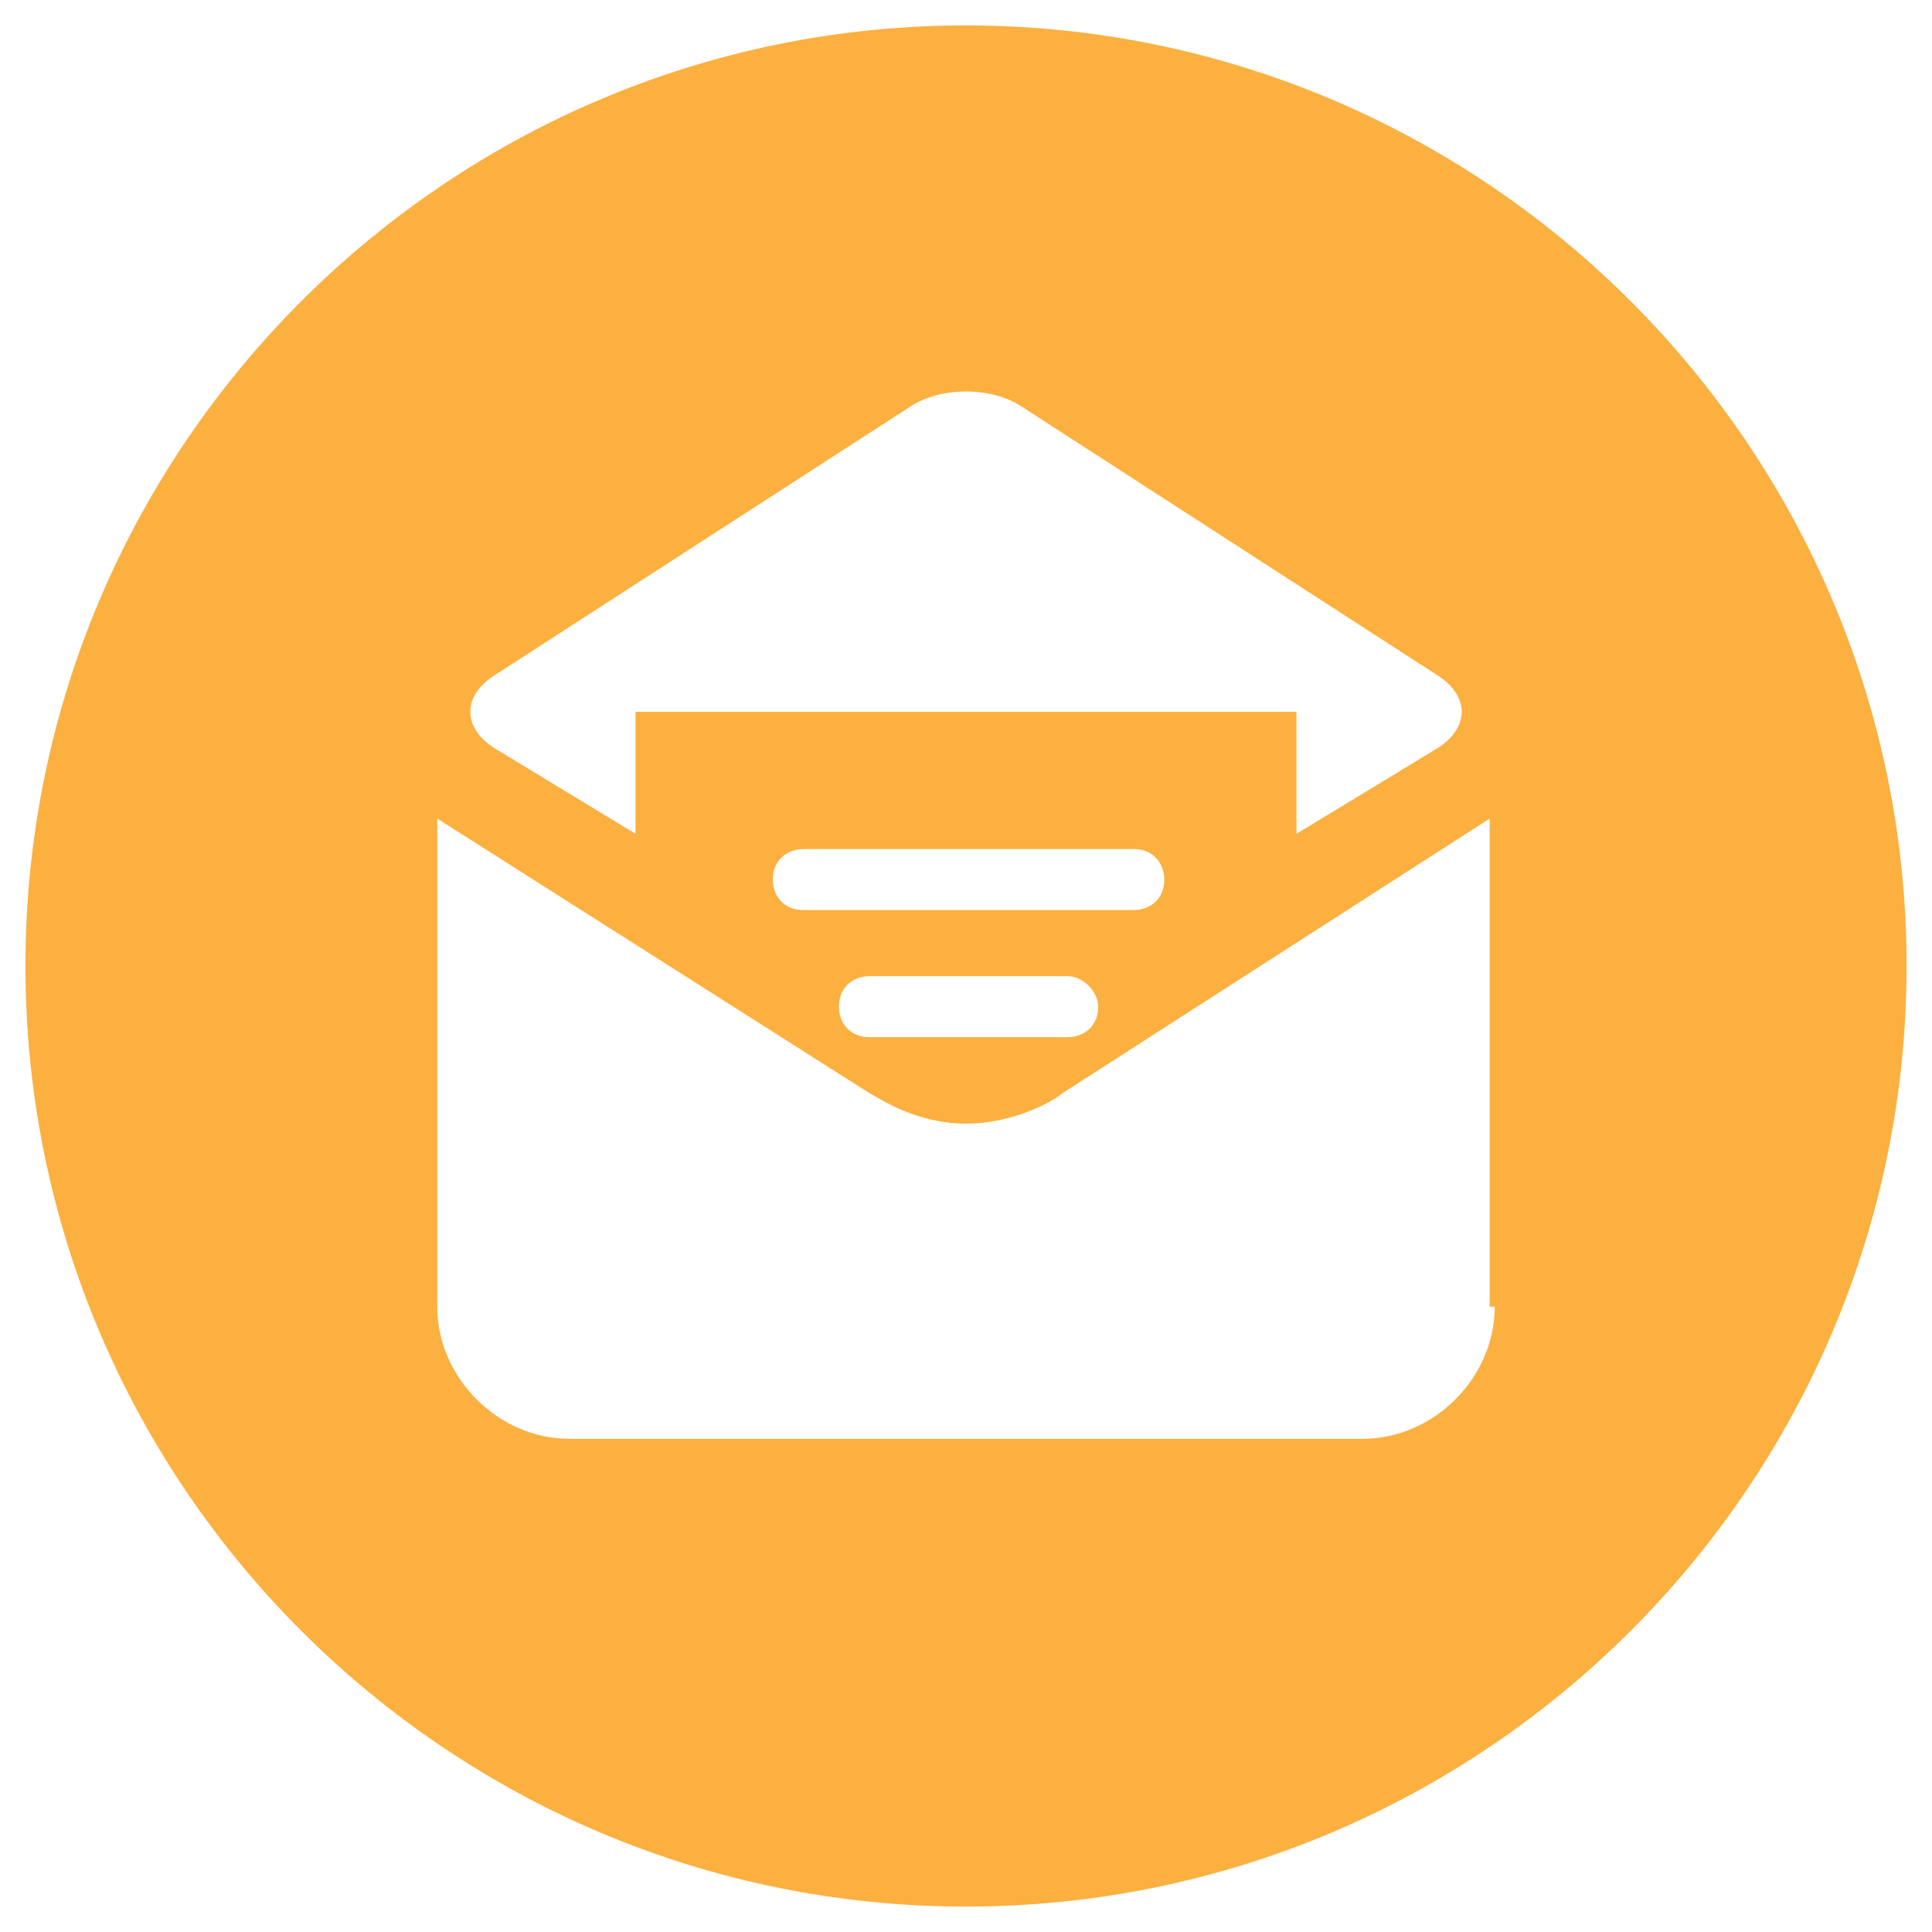 <?xml version="1.0" encoding="utf-8"?>
<!-- Generator: Adobe Illustrator 18.1.0, SVG Export Plug-In . SVG Version: 6.00 Build 0)  -->
<svg version="1.1" id="Layer_1" xmlns="http://www.w3.org/2000/svg" xmlns:xlink="http://www.w3.org/1999/xlink" x="0px" y="0px"
	 width="38px" height="38px" viewBox="0 0 38 38" enable-background="new 0 0 38 38" xml:space="preserve">
<path fill="#FBB040" d="M19,0.5C8.8,0.5,0.5,8.8,0.5,19c0,10.2,8.3,18.5,18.5,18.5c10.2,0,18.5-8.3,18.5-18.5
	C37.5,8.8,29.2,0.5,19,0.5z M9.7,13.3L17.9,8c0.6-0.4,1.6-0.4,2.2,0l8.2,5.3c0.6,0.4,0.6,1,0,1.4l-2.8,1.7V14h-13v2.4l-2.8-1.7
	C9.1,14.3,9.1,13.7,9.7,13.3z M15.8,17.9c-0.4,0-0.6-0.3-0.6-0.6c0-0.4,0.3-0.6,0.6-0.6h6.5c0.4,0,0.6,0.3,0.6,0.6
	c0,0.4-0.3,0.6-0.6,0.6H15.8z M21.6,19.8c0,0.4-0.3,0.6-0.6,0.6h-3.9c-0.4,0-0.6-0.3-0.6-0.6c0-0.4,0.3-0.6,0.6-0.6h3.9
	C21.3,19.2,21.6,19.5,21.6,19.8z M29.4,25.7c0,1.4-1.2,2.6-2.6,2.6H11.2c-1.4,0-2.6-1.2-2.6-2.6v-9.6l8.5,5.4
	c0.2,0.1,0.9,0.6,1.9,0.6c1,0,1.8-0.5,1.9-0.6l8.4-5.4V25.7z"/>
</svg>
